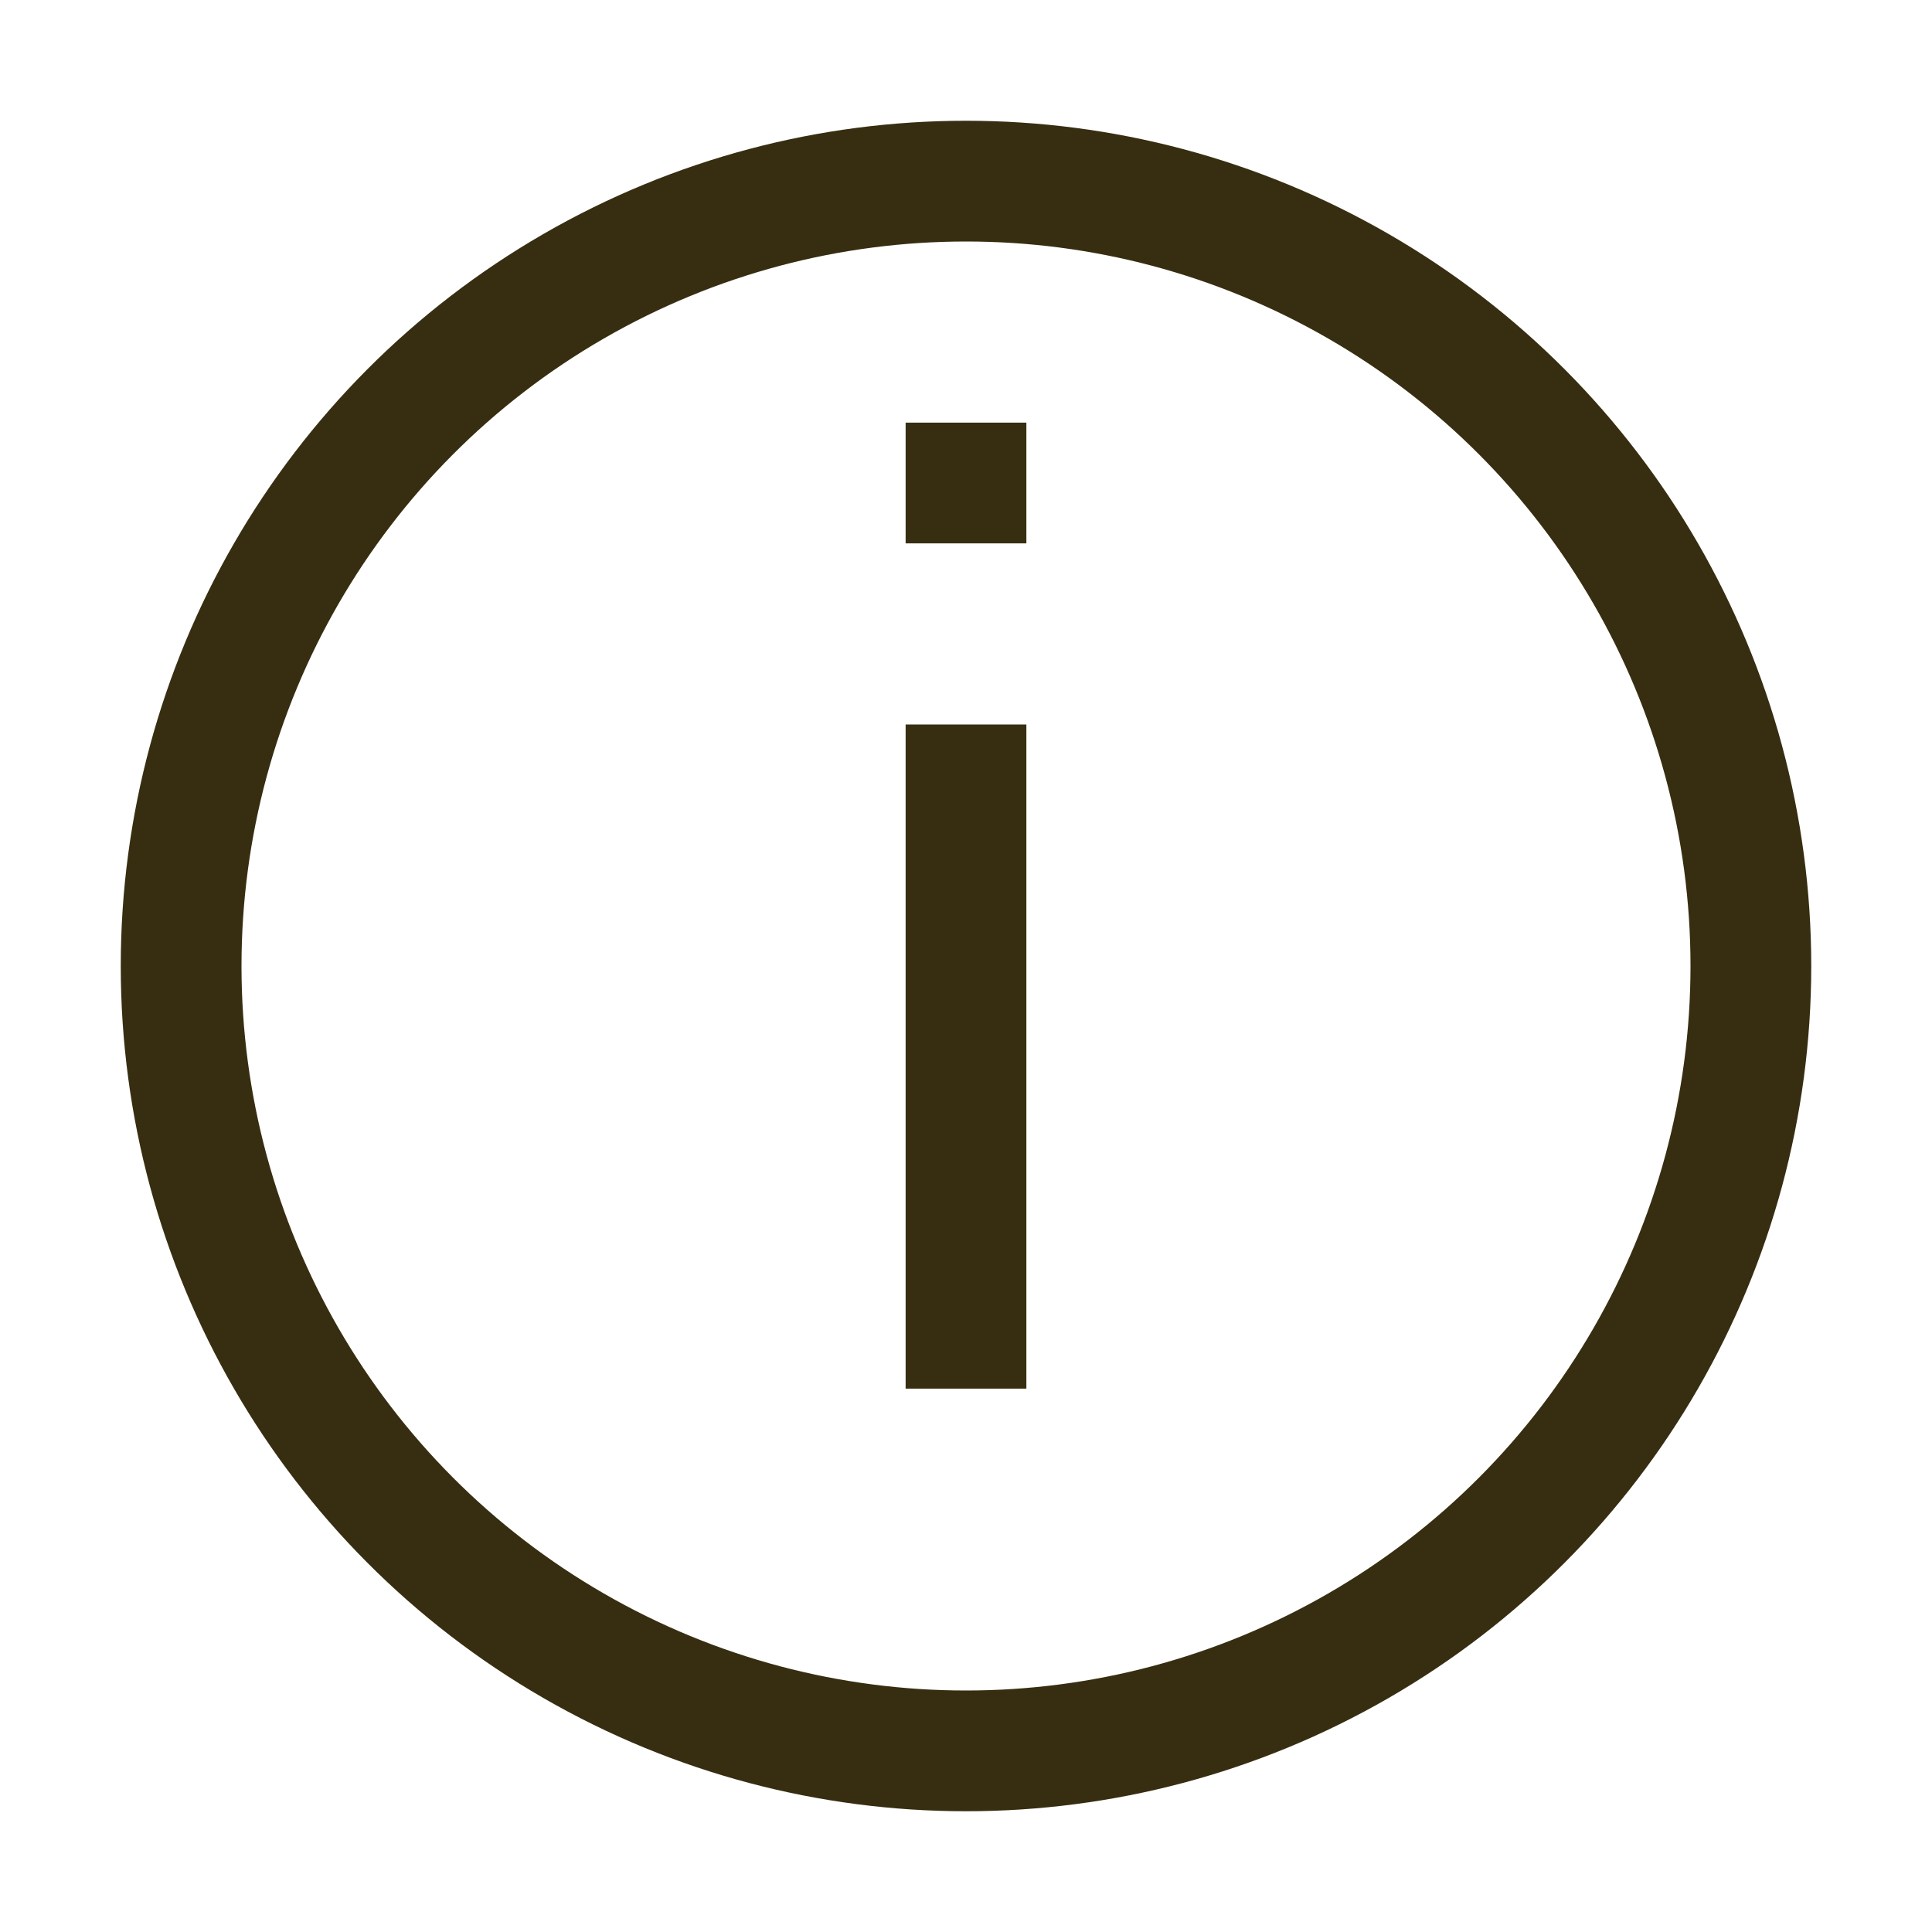 <svg width="16" height="16" viewBox="0 0 16 16" fill="none" xmlns="http://www.w3.org/2000/svg">
    <circle cx="8" cy="8" r="6.5" stroke="#372E11" />
    <path d="M8 6V11.5" stroke="#372E11" />
    <path d="M8 3.5V4.5" stroke="#372E11" />
</svg>